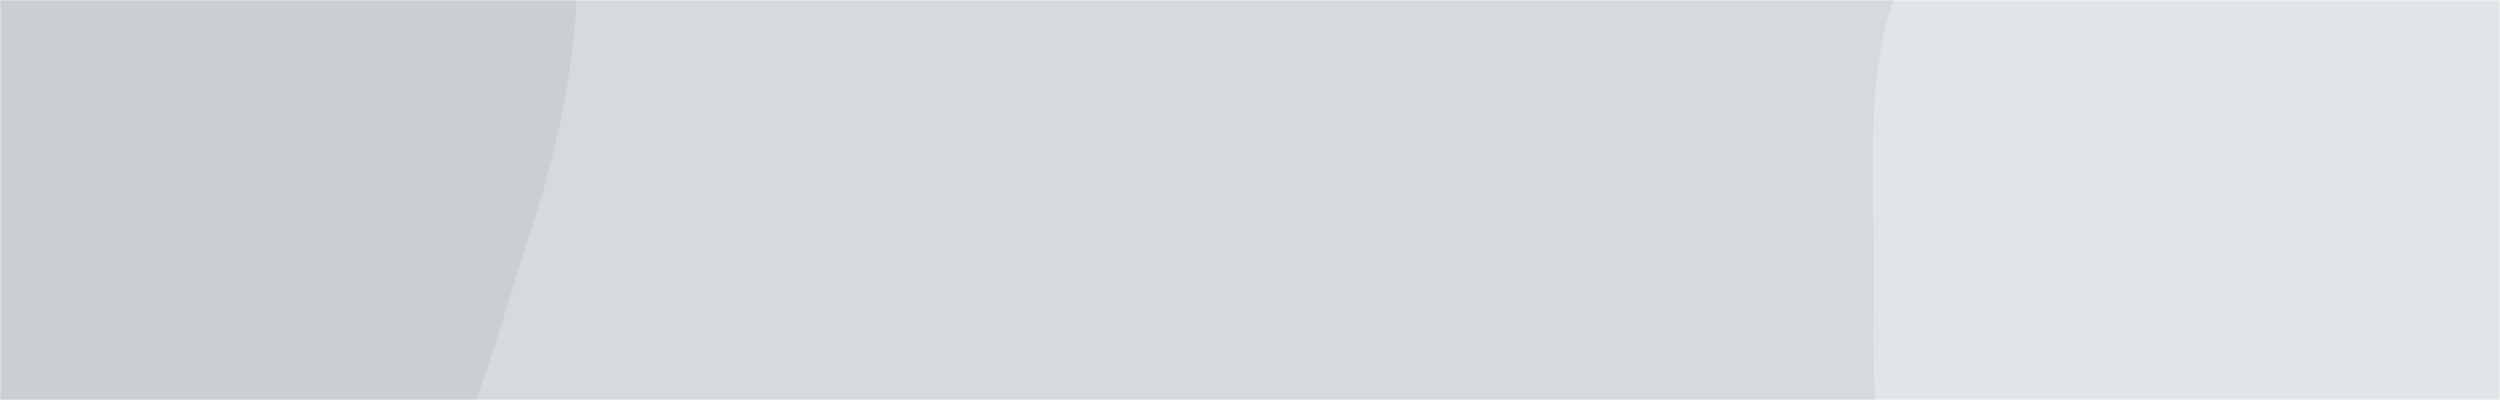 <svg xmlns="http://www.w3.org/2000/svg" version="1.1" xmlns:xlink="http://www.w3.org/1999/xlink" xmlns:svgjs="http://svgjs.com/svgjs" width="1000" height="160" preserveAspectRatio="none" viewBox="0 0 1000 160"><g mask="url(&quot;#SvgjsMask1078&quot;)" fill="none"><rect width="1000" height="160" x="0" y="0" fill="rgba(213, 218, 221, 1)"></rect><path d="M0,243.32C49.461,247.239,103.979,253.504,144.697,225.153C185.144,196.991,195.524,143.158,211.042,96.38C225.069,54.098,233.536,11.313,230.377,-33.123C227.027,-80.245,217.862,-126.91,192.339,-166.663C164.272,-210.378,126.287,-247.504,78.969,-268.945C27.326,-292.346,-31.037,-306.819,-85.966,-292.772C-141.663,-278.528,-183.487,-235.057,-221.654,-192.064C-260.205,-148.639,-299.739,-101.746,-306.723,-44.1C-313.65,13.079,-292.658,71.473,-259.268,118.404C-228.873,161.125,-177.911,180.579,-130.677,203.337C-88.791,223.518,-46.349,239.648,0,243.32" fill="#c9cfd3"></path><path d="M1000 479.831C1058.185 471.126 1097.922 421.143 1146.452 387.884 1193.284 355.788 1248.957 335.397 1280.057 287.898 1313.763 236.419 1331.3 174.408 1326.383 113.073 1321.299 49.659 1305.628-23.946 1252.279-58.601 1198.518-93.523 1127.847-53.651 1063.852-57.461 1017.933-60.195 976.025-81.569 930.182-77.777 875.962-73.292 812.772-74.213 776.469-33.691 740.154 6.845 751.029 69.574 749.438 123.975 748.013 172.702 756.615 218.616 767.701 266.087 781.538 325.34 777.615 395.165 822.391 436.365 868.17 478.488 938.475 489.035 1000 479.831" fill="#e1e5e7"></path></g><defs><mask id="SvgjsMask1078"><rect width="1000" height="160" fill="#ffffff"></rect></mask></defs></svg>